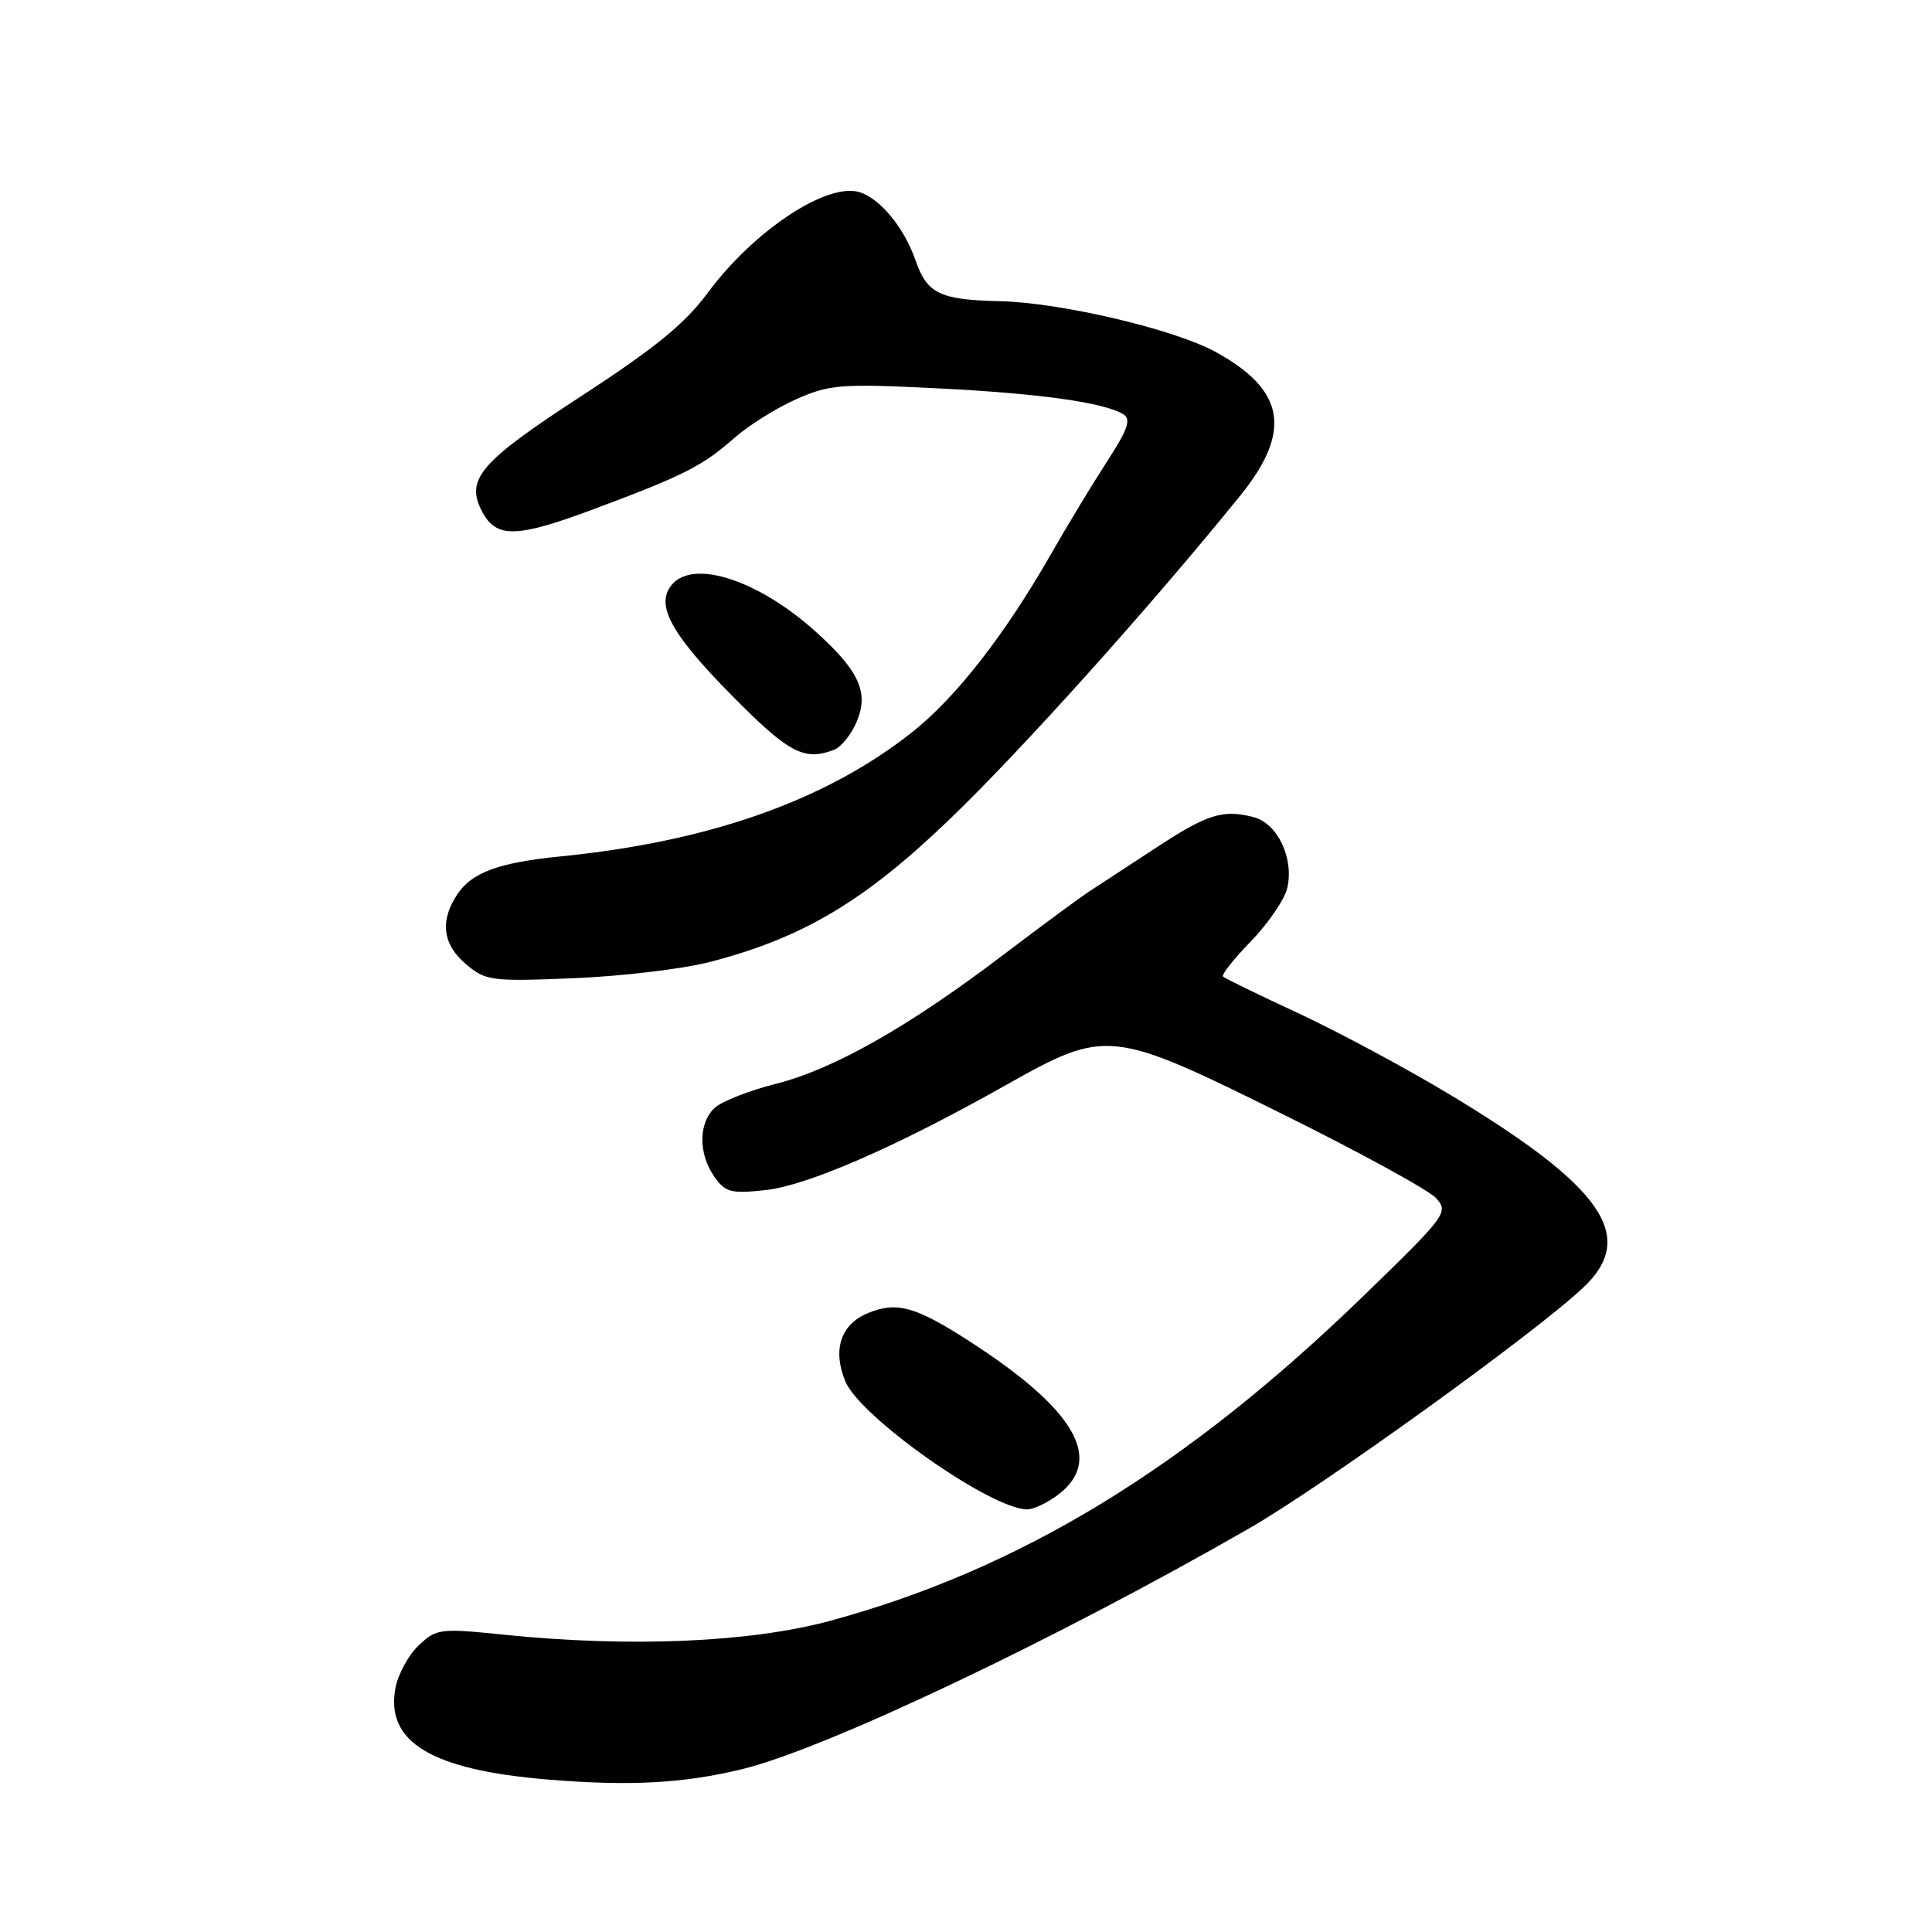 <?xml version="1.0" encoding="UTF-8" standalone="no"?>
<!DOCTYPE svg PUBLIC "-//W3C//DTD SVG 1.1//EN" "http://www.w3.org/Graphics/SVG/1.1/DTD/svg11.dtd" >
<svg xmlns="http://www.w3.org/2000/svg" xmlns:xlink="http://www.w3.org/1999/xlink" version="1.1" viewBox="0 0 256 256">
 <g >
 <path fill="currentColor"
d=" M 98.38 234.41 C 109.42 231.72 139.94 217.22 165.50 202.53 C 175.21 196.95 203.19 176.80 209.75 170.65 C 217.01 163.86 212.46 157.28 192.00 144.97 C 186.22 141.50 177.23 136.67 172.00 134.24 C 166.78 131.82 162.30 129.64 162.06 129.40 C 161.82 129.16 163.48 127.06 165.75 124.73 C 168.01 122.40 170.17 119.25 170.55 117.73 C 171.51 113.81 169.32 109.12 166.12 108.28 C 162.03 107.21 159.98 107.86 153.00 112.45 C 149.43 114.79 145.53 117.34 144.35 118.11 C 143.17 118.87 137.99 122.69 132.85 126.59 C 120.36 136.07 110.48 141.67 102.82 143.61 C 99.34 144.49 95.71 145.90 94.75 146.76 C 92.55 148.71 92.50 152.84 94.64 155.90 C 96.11 157.99 96.84 158.19 101.39 157.70 C 106.99 157.10 118.81 151.94 133.22 143.82 C 146.61 136.28 147.17 136.34 170.04 147.67 C 180.21 152.71 189.33 157.70 190.29 158.76 C 191.98 160.64 191.67 161.05 180.53 171.85 C 157.09 194.55 135.11 207.93 110.06 214.75 C 99.44 217.64 83.50 218.32 66.72 216.60 C 58.31 215.74 57.84 215.80 55.49 218.01 C 54.14 219.28 52.75 221.82 52.40 223.66 C 51.06 230.83 57.16 234.51 72.50 235.79 C 83.39 236.70 90.57 236.32 98.38 234.41 Z  M 140.37 197.93 C 146.24 193.30 142.40 186.74 128.59 177.81 C 121.28 173.09 118.84 172.41 114.97 174.01 C 111.39 175.50 110.29 178.86 112.01 183.04 C 113.98 187.78 131.33 200.00 136.12 200.00 C 137.00 200.00 138.92 199.07 140.37 197.93 Z  M 94.00 127.48 C 106.36 124.29 114.52 119.44 125.87 108.52 C 135.36 99.40 152.35 80.48 164.31 65.71 C 171.25 57.15 170.30 51.66 161.03 46.61 C 155.50 43.60 140.57 40.10 132.50 39.91 C 124.53 39.73 122.85 38.92 121.32 34.52 C 119.83 30.21 116.67 26.35 113.92 25.47 C 109.61 24.11 99.87 30.56 93.78 38.80 C 90.75 42.90 86.79 46.13 76.94 52.54 C 63.55 61.25 61.61 63.53 63.91 67.84 C 65.79 71.35 68.47 71.28 78.71 67.45 C 90.72 62.96 93.05 61.77 97.38 57.97 C 99.25 56.33 102.92 54.04 105.54 52.88 C 109.91 50.95 111.41 50.83 123.90 51.44 C 137.53 52.10 146.33 53.32 148.85 54.90 C 149.91 55.56 149.45 56.89 146.71 61.12 C 144.79 64.08 141.41 69.65 139.21 73.51 C 133.10 84.18 126.65 92.44 120.85 97.03 C 109.40 106.08 93.98 111.52 74.26 113.48 C 66.08 114.29 62.48 115.62 60.57 118.54 C 58.26 122.06 58.65 125.13 61.75 127.76 C 64.36 129.97 65.07 130.06 76.00 129.62 C 82.33 129.36 90.42 128.40 94.00 127.48 Z  M 110.53 99.35 C 111.46 98.99 112.81 97.31 113.52 95.62 C 115.15 91.75 113.86 88.91 108.11 83.72 C 100.52 76.87 91.87 74.04 89.01 77.49 C 86.82 80.13 88.87 83.94 96.89 92.07 C 104.49 99.78 106.54 100.88 110.53 99.35 Z "/>
</g>
</svg>